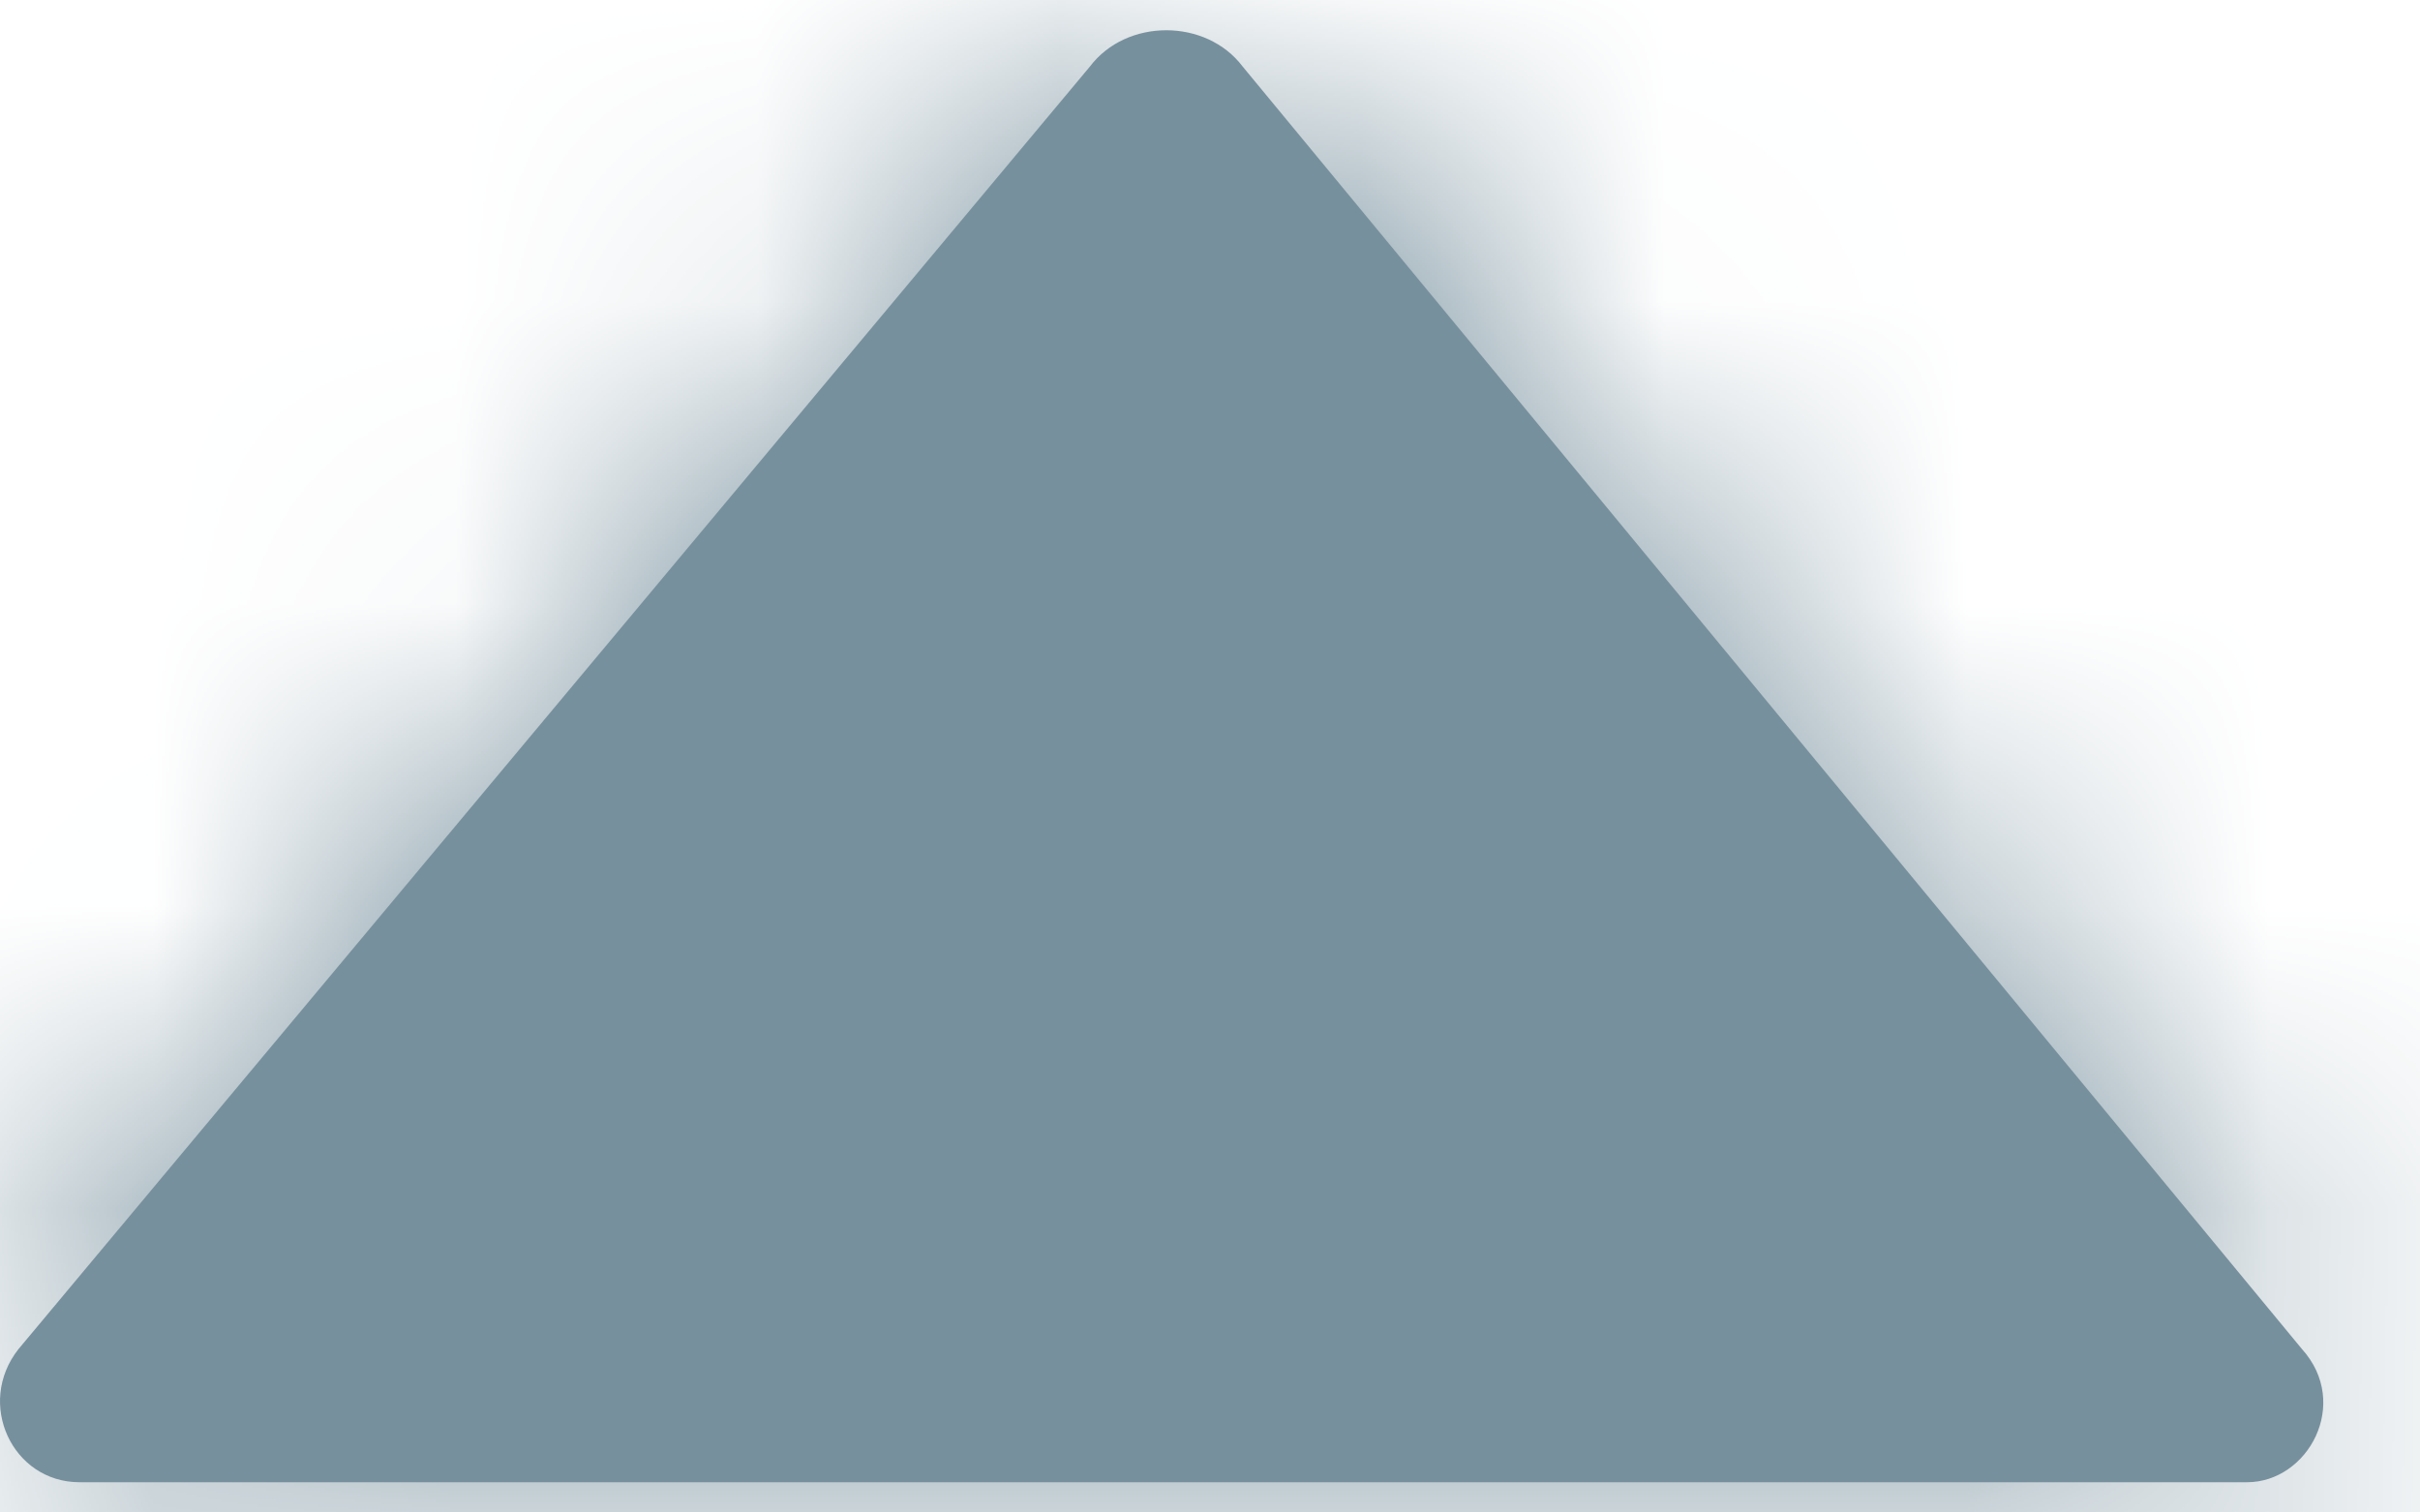 <?xml version="1.0" encoding="UTF-8"?>
<svg width="8px" height="5px" viewBox="0 0 8 5" version="1.1" xmlns="http://www.w3.org/2000/svg" xmlns:xlink="http://www.w3.org/1999/xlink">
    <!-- Generator: Sketch 49.3 (51167) - http://www.bohemiancoding.com/sketch -->
    <title>Icon/20px/Dropdown/Down</title>
    <desc>Created with Sketch.</desc>
    <defs>
        <path d="M11.428,5.6 C11.63,5.6 11.772,5.86 11.61,6.04 L8.108,10.28 C7.987,10.44 7.724,10.44 7.603,10.28 L4.061,6.04 C3.919,5.86 4.041,5.6 4.263,5.6 L11.428,5.6 Z" id="path-1"></path>
    </defs>
    <g id="Extension-Design" stroke="none" stroke-width="1" fill="none" fill-rule="evenodd">
        <g id="Inactive-State" transform="translate(-438, -176)">
            <g id="Extension">
                <g id="Company-dropdown" transform="translate(408, 165)">
                    <g id="Icon/20px/Dropdown/Down" transform="translate(34, 13.5) scale(1, -1) translate(-34, -13.5) translate(26, 5.5)">
                        <mask id="mask-2" fill="white">
                            <use xlink:href="#path-1"></use>
                        </mask>
                        <use id="down" fill="#77909D" fill-rule="evenodd" xlink:href="#path-1"></use>
                        <g id="🔷Tint/Light-Grey" mask="url(#mask-2)" fill="#77909D" fill-rule="evenodd">
                            <g transform="translate(-0.8, -0.8)" id="Tint/Light-Grey">
                                <rect x="0" y="0" width="18" height="18"></rect>
                            </g>
                        </g>
                    </g>
                </g>
            </g>
        </g>
    </g>
</svg>